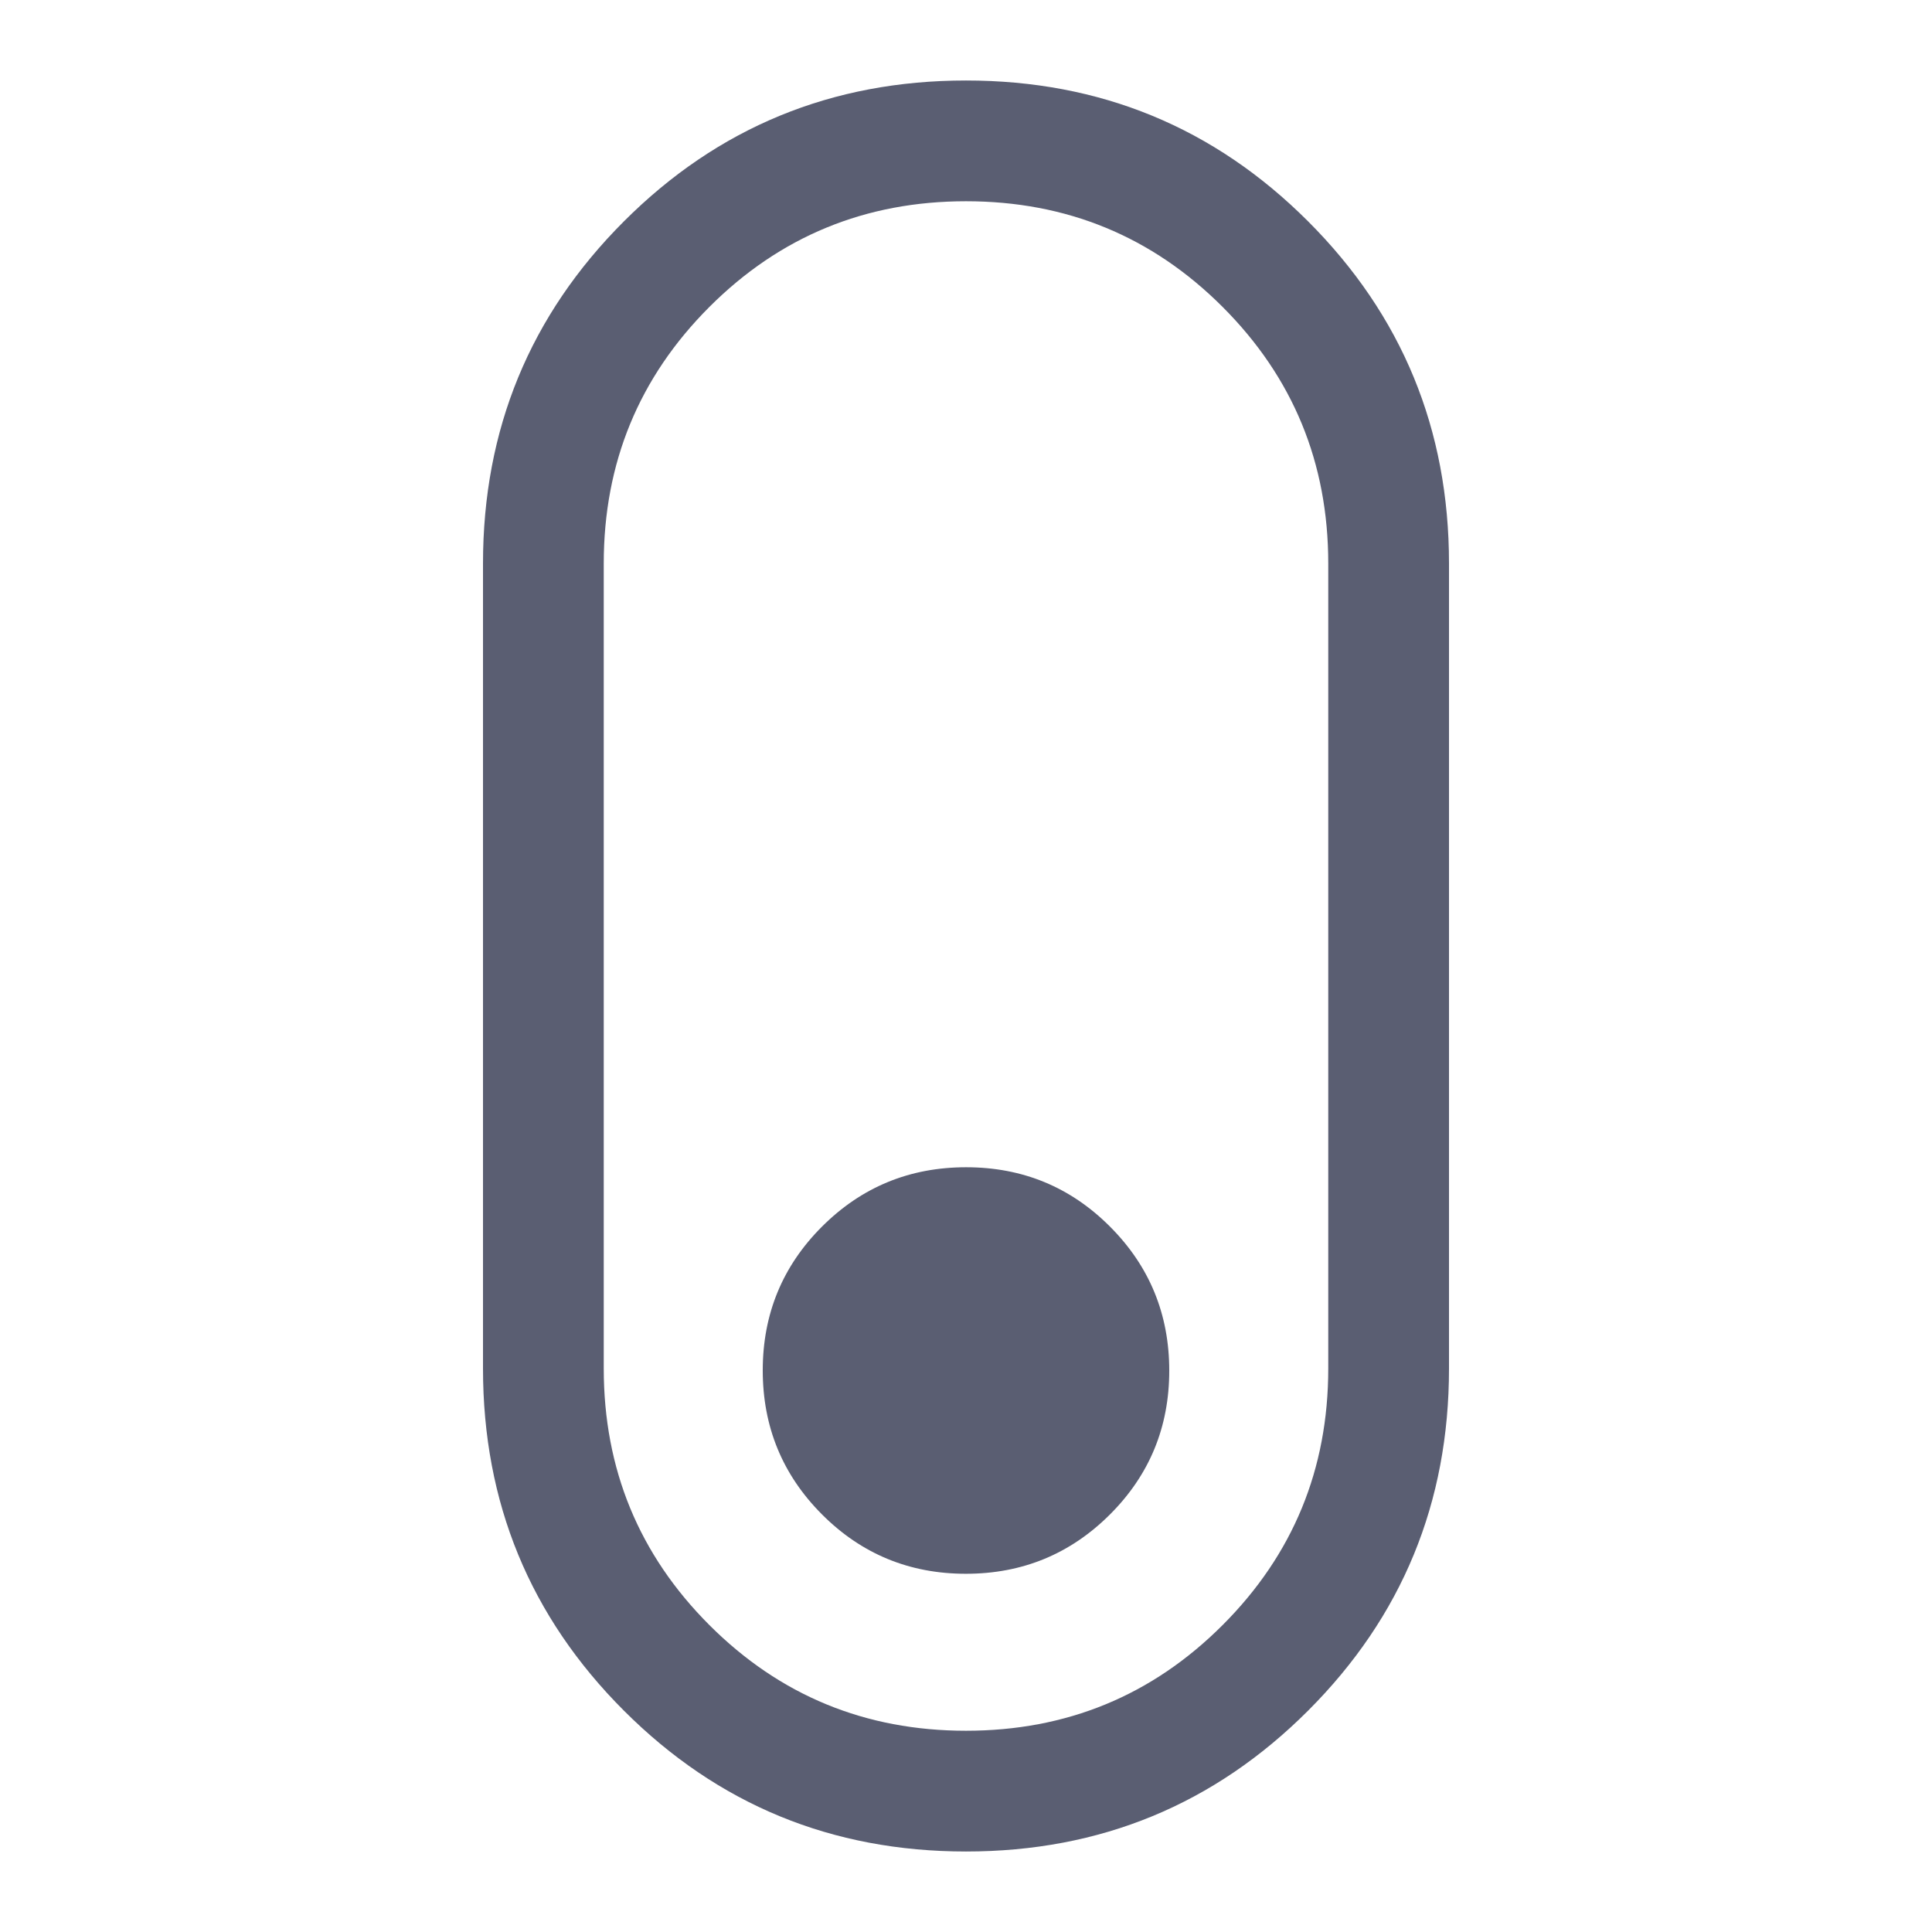 <svg width="137" height="137" xmlns="http://www.w3.org/2000/svg" xmlns:xlink="http://www.w3.org/1999/xlink" xml:space="preserve" overflow="hidden"><g transform="translate(-6 -168)"><path d="M40.25 207.958C40.25 198.444 43.58 190.358 50.24 183.698 56.899 177.038 64.986 173.708 74.5 173.708 84.014 173.708 92.101 177.038 98.76 183.698 105.42 190.358 108.75 198.444 108.75 207.958L108.75 265.042C108.75 274.556 105.42 282.642 98.76 289.302 92.101 295.962 84.014 299.292 74.5 299.292 64.986 299.292 56.899 295.962 50.24 289.302 43.58 282.642 40.25 274.556 40.25 265.042L40.25 207.958ZM48.812 207.958 48.812 265.042C48.812 272.177 51.31 278.242 56.305 283.237 61.3 288.232 67.365 290.729 74.5 290.729 81.635 290.729 87.701 288.232 92.695 283.237 97.69 278.242 100.188 272.177 100.188 265.042L100.188 207.958C100.188 200.823 97.69 194.758 92.695 189.763 87.701 184.768 81.635 182.271 74.5 182.271 67.365 182.271 61.3 184.768 56.305 189.763 51.31 194.758 48.812 200.823 48.812 207.958ZM60.087 265.176C60.087 269.177 61.487 272.581 64.288 275.388 67.089 278.195 70.49 279.598 74.492 279.598 78.493 279.598 81.897 278.197 84.704 275.396 87.51 272.596 88.913 269.194 88.913 265.193 88.913 261.191 87.513 257.787 84.712 254.981 81.911 252.174 78.51 250.771 74.508 250.771 70.507 250.771 67.103 252.171 64.296 254.972 61.49 257.773 60.087 261.175 60.087 265.176Z" fill="#5A5E72"/></g></svg>